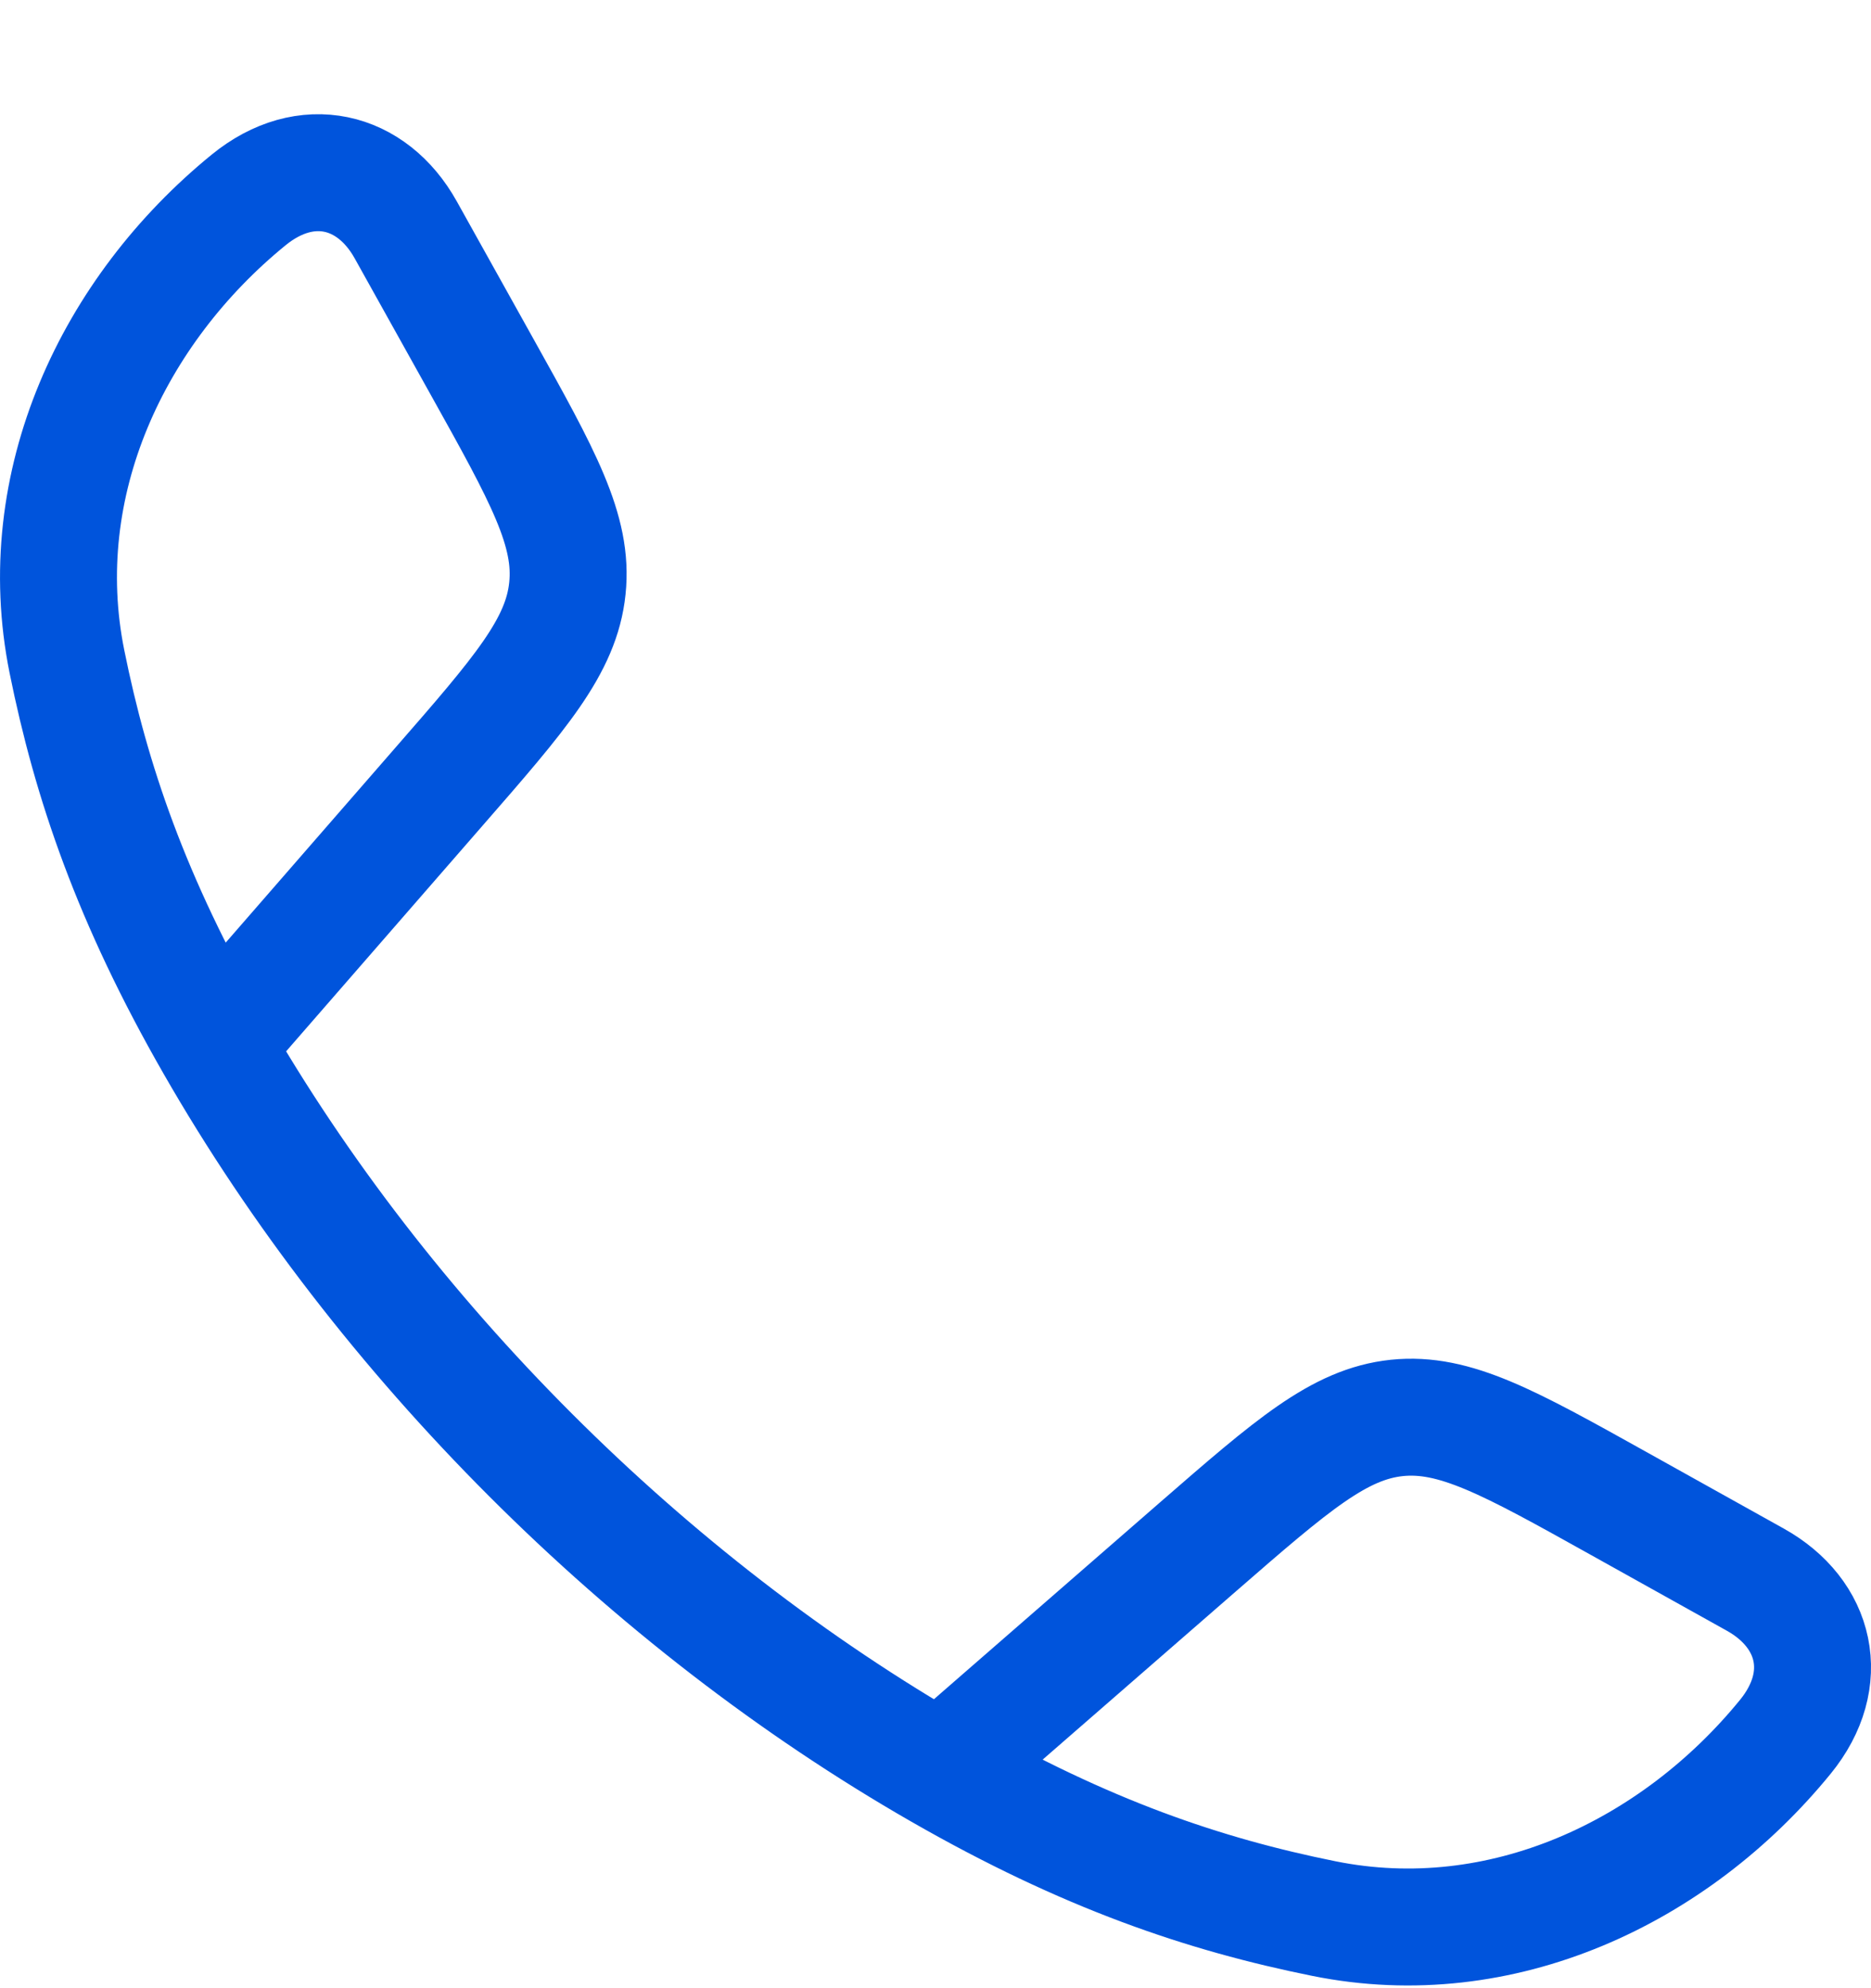 <svg width="16" height="17" viewBox="0 0 16 17" fill="none" xmlns="http://www.w3.org/2000/svg">
<path d="M1.833 8.933C1.122 7.694 0.779 6.681 0.572 5.655C0.266 4.137 0.966 2.655 2.127 1.709C2.618 1.309 3.18 1.445 3.47 1.966L4.125 3.141C4.644 4.072 4.904 4.538 4.852 5.031C4.801 5.525 4.451 5.927 3.75 6.731L1.833 8.933ZM1.833 8.933C3.272 11.443 5.531 13.703 8.043 15.143M8.043 15.143C9.283 15.854 10.295 16.198 11.322 16.405C12.839 16.711 14.322 16.01 15.268 14.85C15.668 14.359 15.531 13.797 15.011 13.507L13.836 12.852C12.905 12.333 12.439 12.073 11.945 12.124C11.452 12.176 11.05 12.526 10.245 13.226L8.043 15.143Z" stroke="#0054DC" stroke-linejoin="round"/>
</svg>
